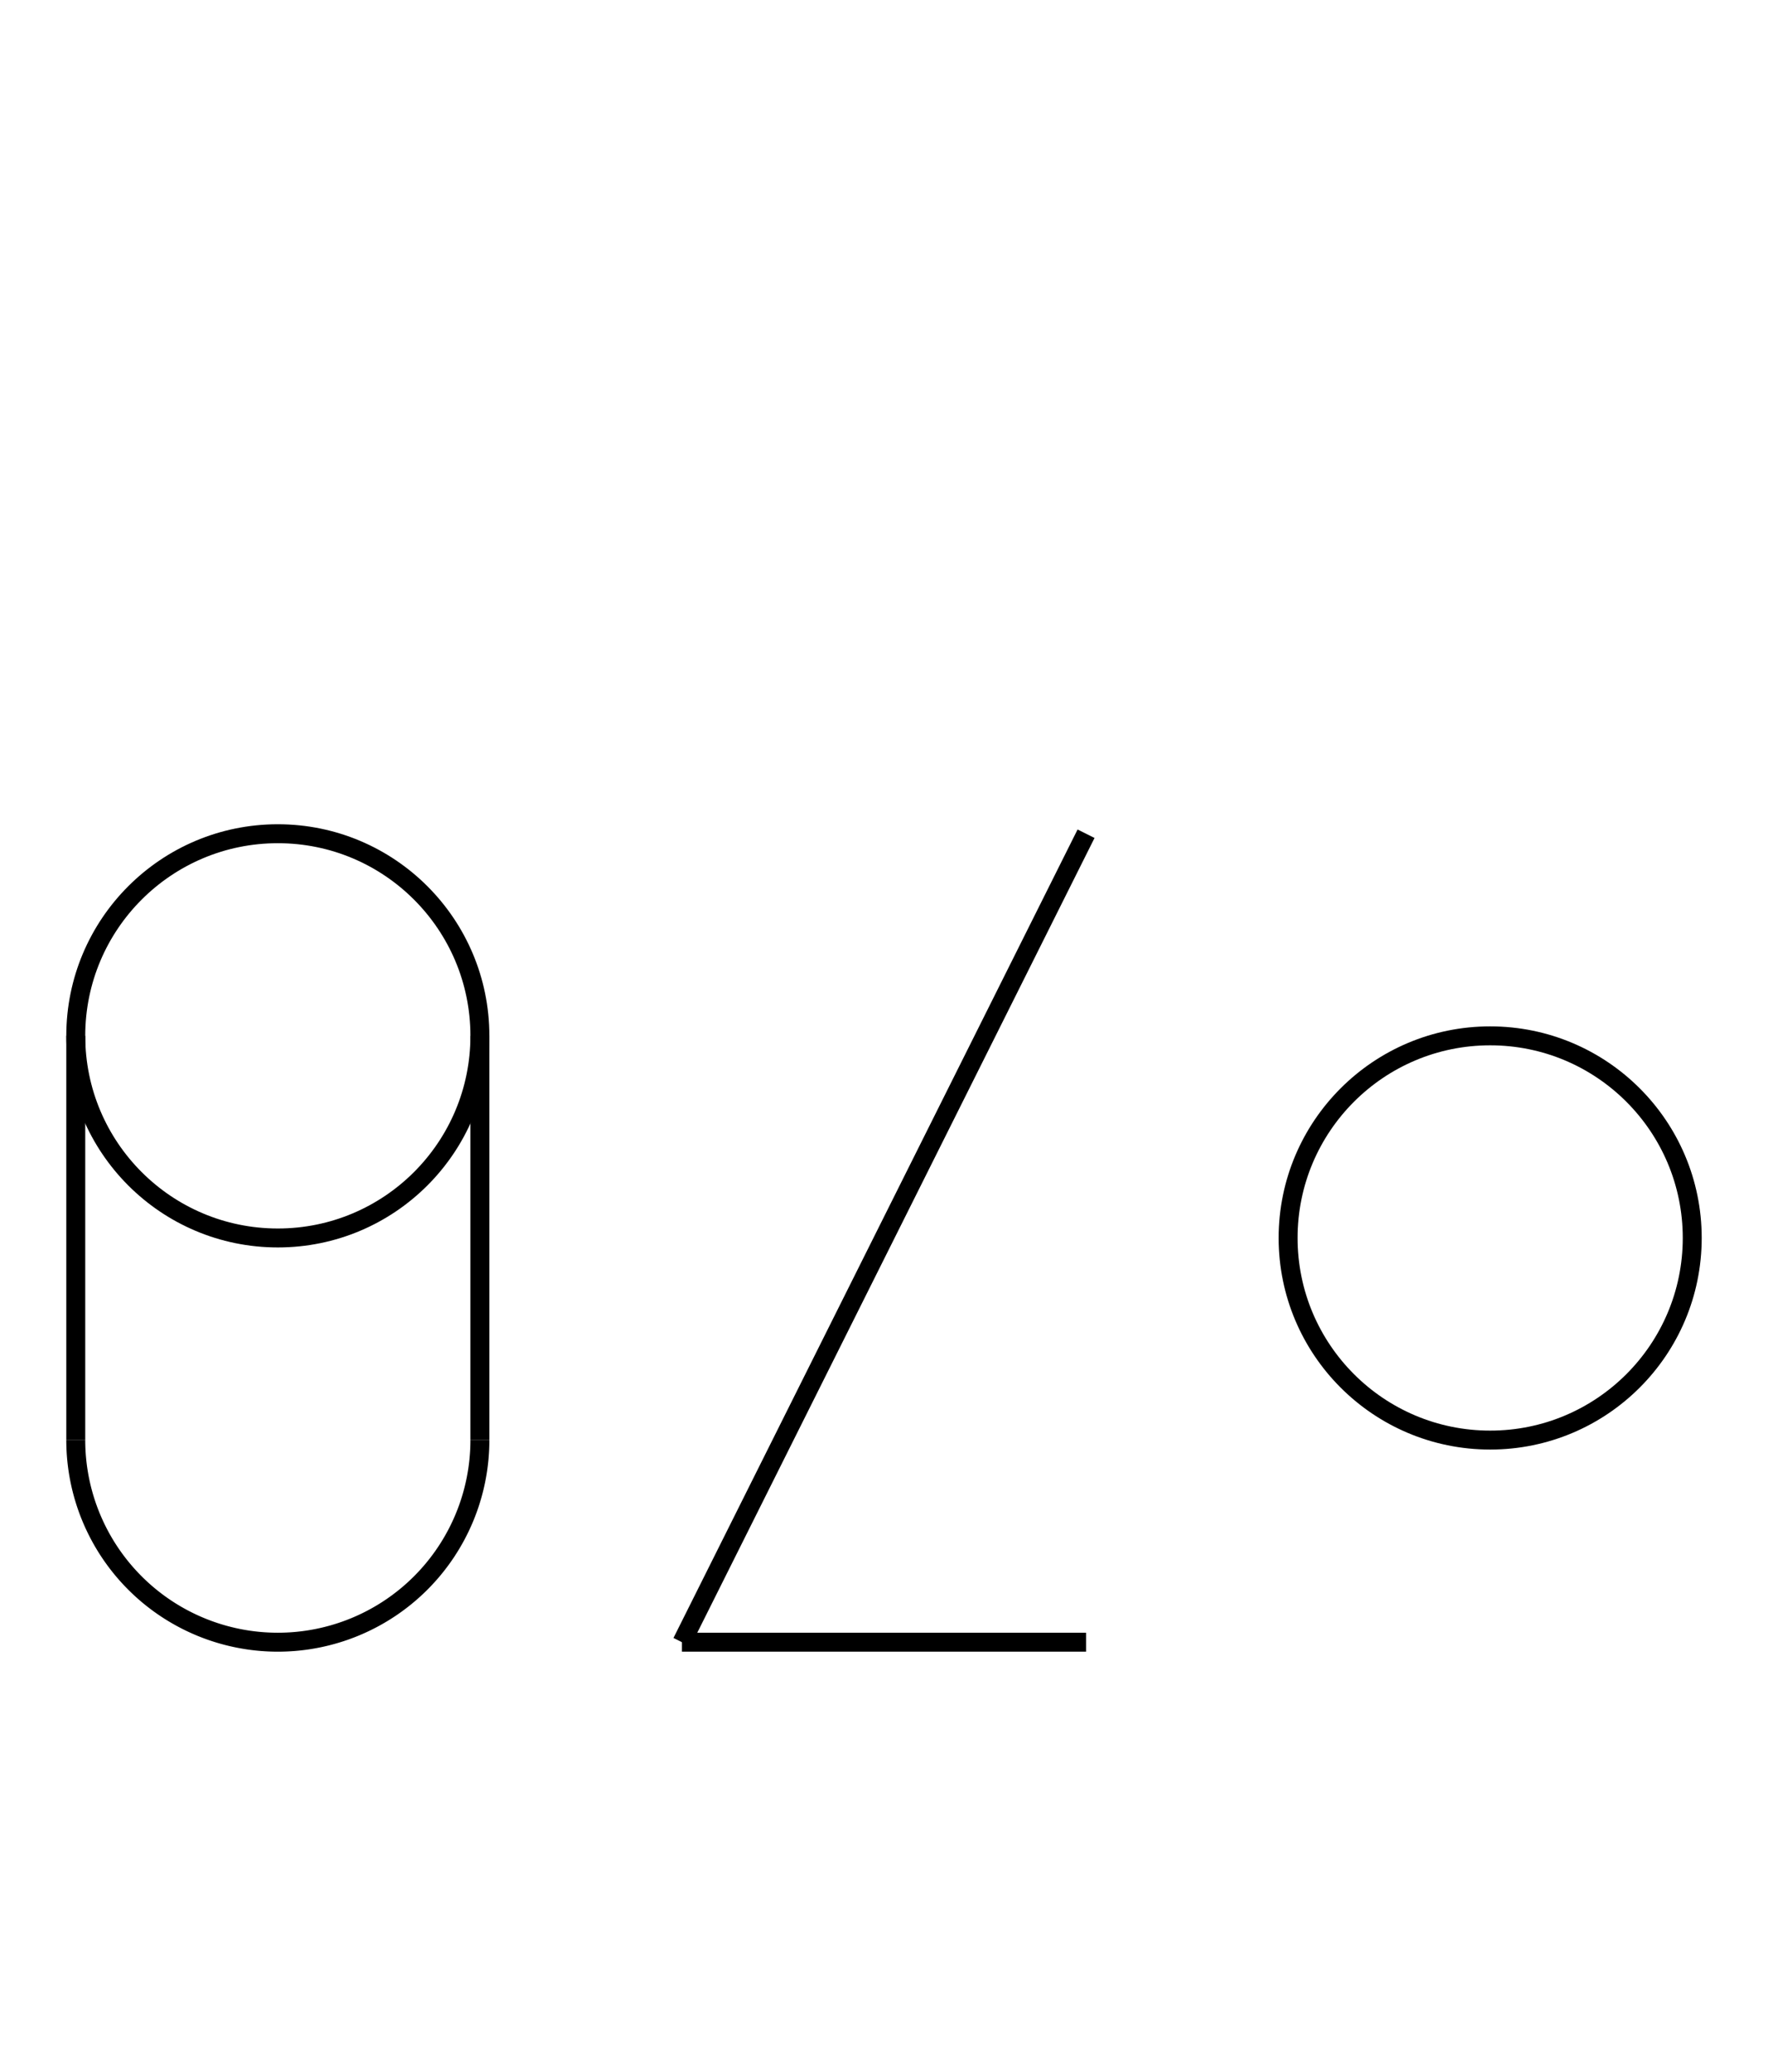 <?xml version="1.0" encoding="UTF-8" standalone="no"?>
<!DOCTYPE svg PUBLIC "-//W3C//DTD SVG 1.0//EN" "http://www.w3.org/TR/2001/REC-SVG-20010904/DTD/svg10.dtd">
<svg xmlns="http://www.w3.org/2000/svg" width="280" height="328">
<style type="text/css">
.brush0 { fill: rgb(255,255,255); }
.pen0 { stroke: rgb(0,0,0); stroke-width: 1; stroke-linejoin: round; }
.font0 { font-size: 11px; font-family: "MS Sans Serif"; }
.pen1 { stroke: rgb(0,0,0); stroke-width: 7; stroke-linejoin: round; }
.brush1 { fill: none; }
.font1 { font-weight: bold; font-size: 16px; font-family: System, sans-serif; }
</style>
<g>
<circle stroke="#000" stroke-width="3" stroke-linejoin="round" cx="44.0" cy="164.0" fill="none" r="32.0"/>
<path stroke="#000" stroke-width="3" stroke-linejoin="round" d="M 12.0,228.0 A 32.0,32.0 0 0 0 76.0,228.0" fill="none"/>
<line stroke="#000" stroke-width="3" stroke-linejoin="round" fill="none" x1="12" x2="12" y1="164" y2="228"/>
<line stroke="#000" stroke-width="3" stroke-linejoin="round" fill="none" x1="76" x2="76" y1="164" y2="228"/>
<line stroke="#000" stroke-width="3" stroke-linejoin="round" fill="none" x1="172" x2="108" y1="132" y2="260"/>
<line stroke="#000" stroke-width="3" stroke-linejoin="round" fill="none" x1="108" x2="172" y1="260" y2="260"/>
<circle stroke="#000" stroke-width="3" stroke-linejoin="round" cx="236.0" cy="196.0" fill="none" r="32.0"/>
</g>
</svg>
